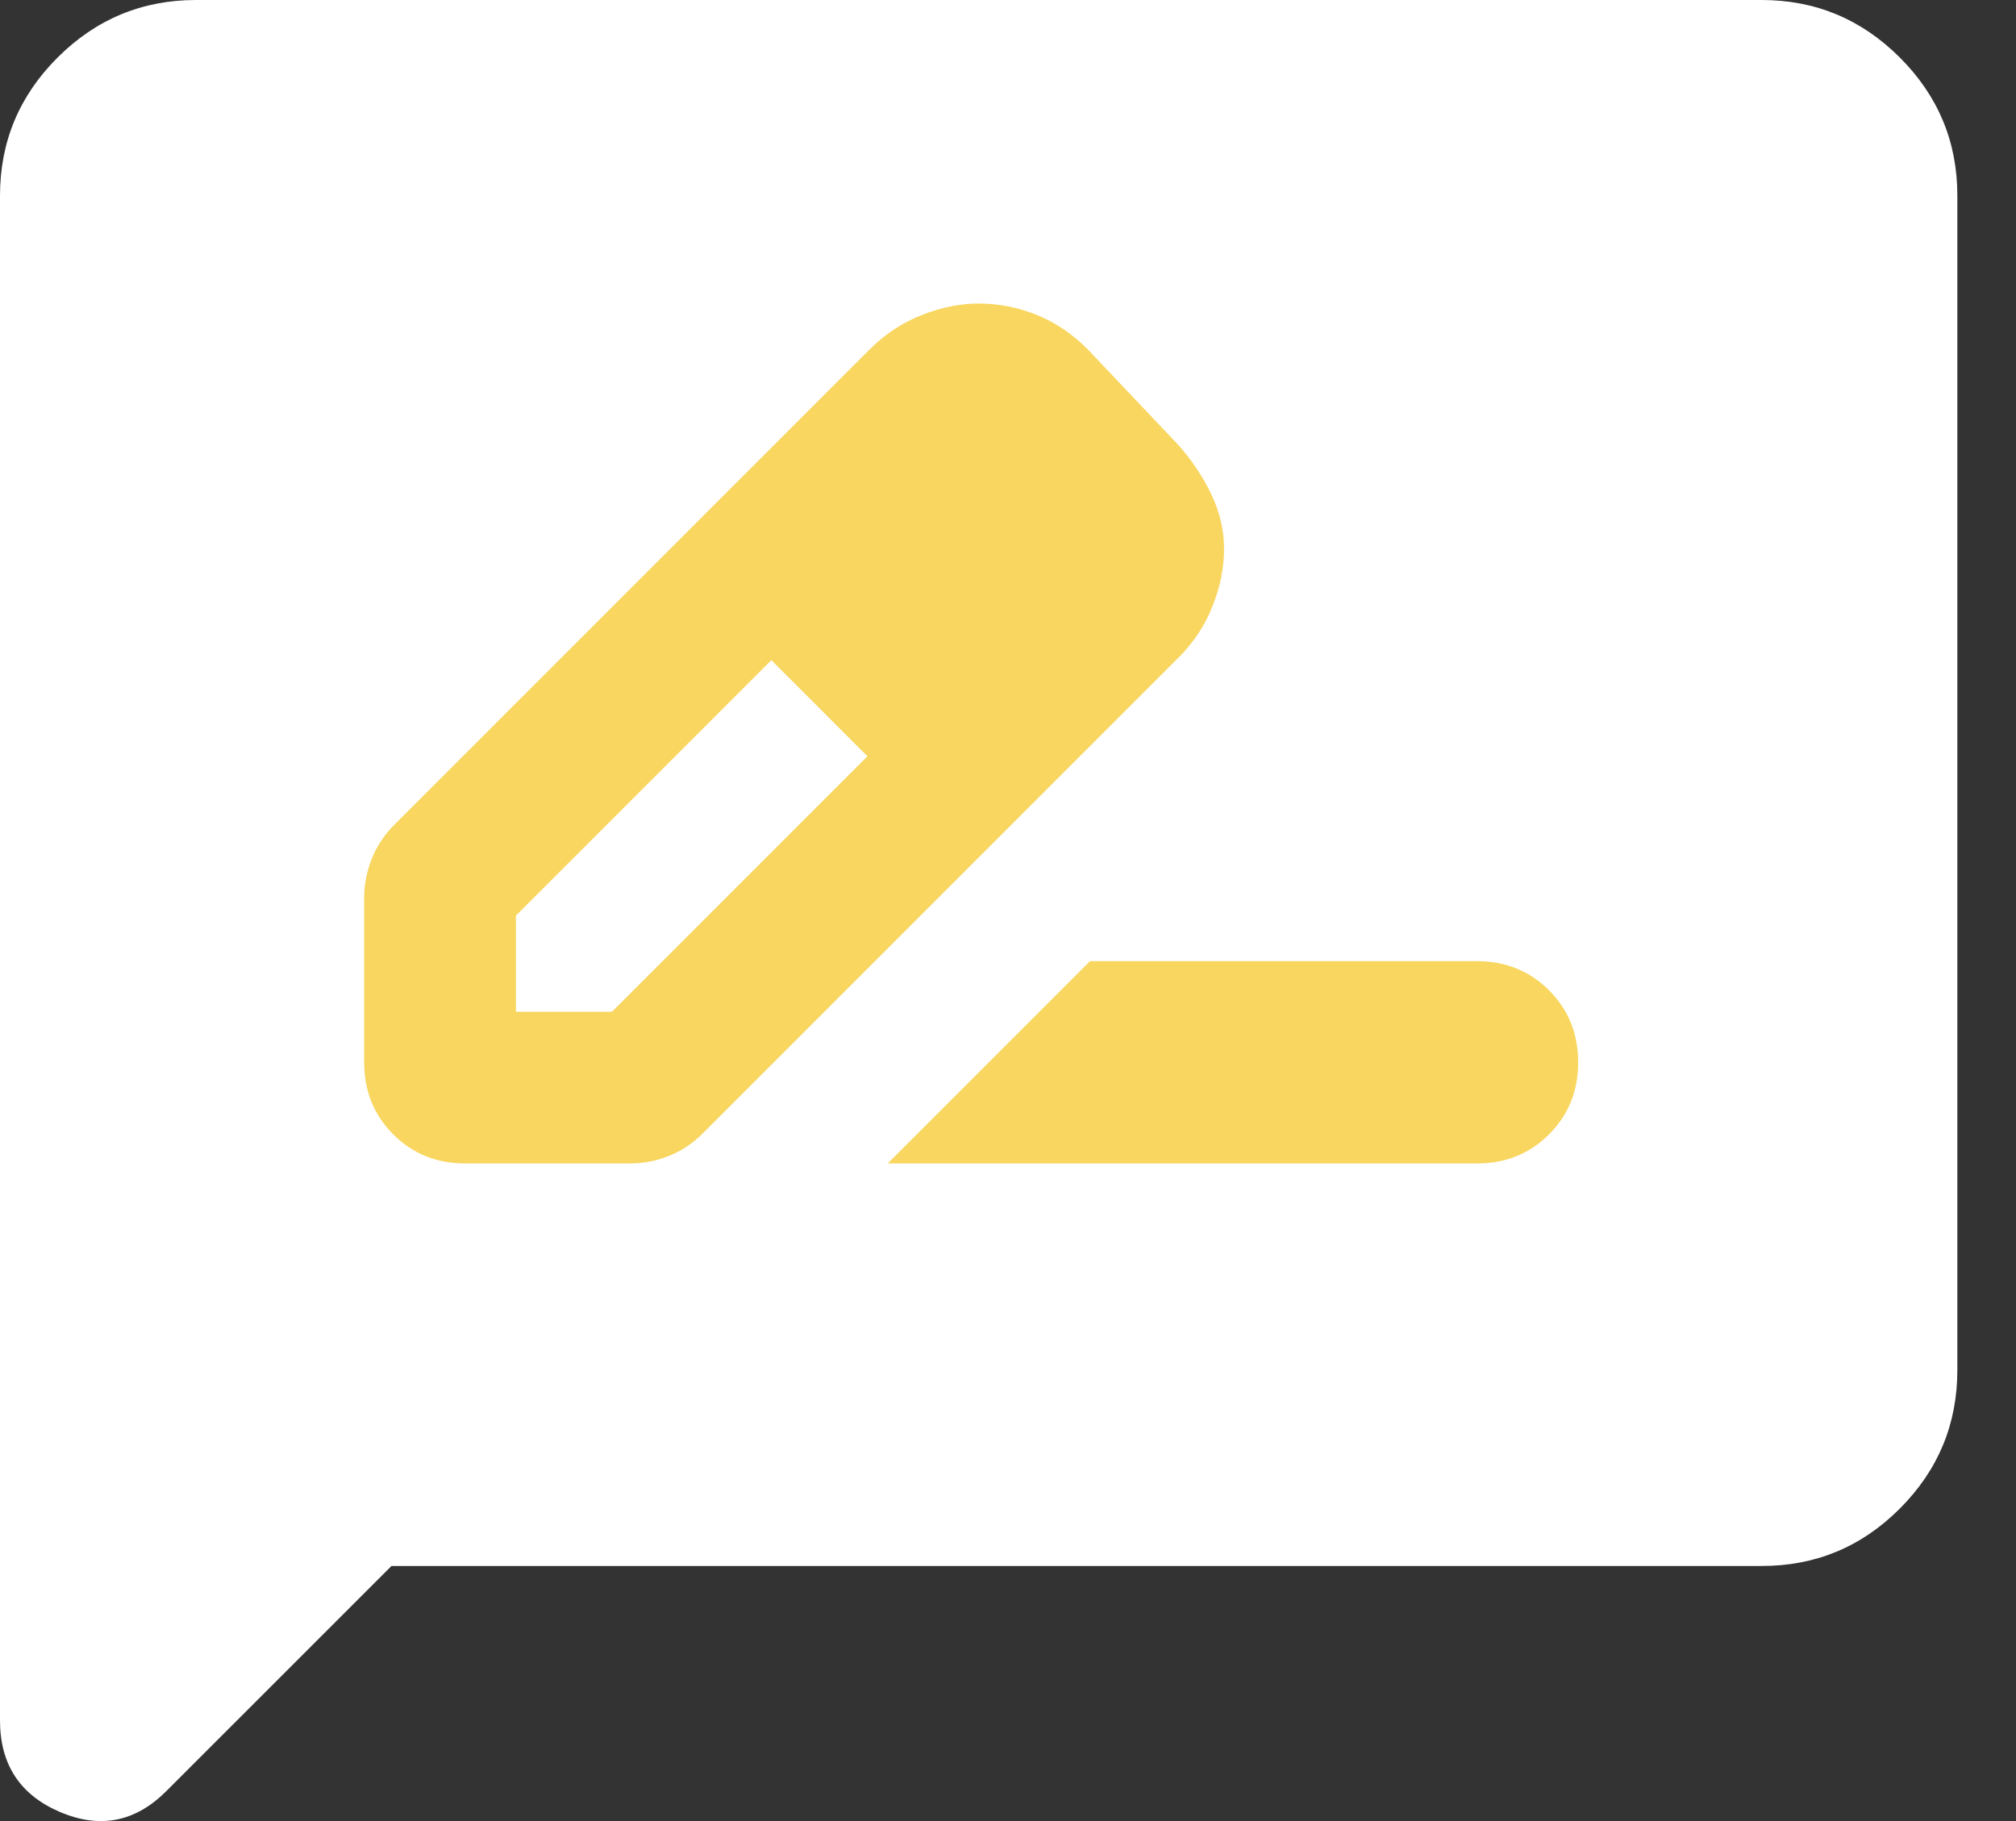 <svg width="31" height="28" viewBox="0 0 31 28" fill="none" xmlns="http://www.w3.org/2000/svg">
<rect x="0" y="0" width="31" height="28" fill="#333333" stroke="none"/>
<g id="Group 148">
<g id="Group 147">
<g id="Group 146">
<path id="Vector" d="M6.02 24.078L2.558 27.539C2.082 28.016 1.536 28.123 0.921 27.86C0.306 27.597 -0.001 27.127 2.45094e-06 26.448V3.01C2.45094e-06 2.182 0.295 1.474 0.885 0.885C1.475 0.296 2.183 0.001 3.01 0H27.088C27.916 0 28.624 0.295 29.214 0.885C29.804 1.475 30.099 2.183 30.098 3.01V21.068C30.098 21.896 29.803 22.605 29.214 23.195C28.625 23.785 27.916 24.079 27.088 24.078H6.02ZM4.74 21.068H27.088V3.01H3.01V22.761L4.74 21.068Z" fill="white"/>
</g>
<rect id="Rectangle 134" x="2.663" y="1.906" width="24.771" height="20.989" fill="white"/>
</g>
<path id="Vector_2" d="M7.156 17.889H9.683C9.891 17.889 10.092 17.85 10.287 17.773C10.482 17.695 10.657 17.578 10.811 17.422L18.122 10.111C18.356 9.878 18.531 9.612 18.648 9.313C18.765 9.015 18.823 8.723 18.822 8.439C18.822 8.154 18.758 7.876 18.628 7.604C18.498 7.332 18.33 7.079 18.122 6.845L16.722 5.367C16.489 5.134 16.23 4.959 15.944 4.843C15.659 4.727 15.361 4.668 15.05 4.667C14.765 4.667 14.473 4.726 14.176 4.843C13.878 4.96 13.612 5.135 13.378 5.367L6.067 12.678C5.911 12.834 5.795 13.009 5.717 13.204C5.639 13.399 5.6 13.6 5.6 13.806V16.334C5.6 16.774 5.749 17.144 6.048 17.443C6.347 17.741 6.716 17.89 7.156 17.889ZM7.933 15.556V14.078L11.861 10.15L12.639 10.85L13.339 11.628L9.411 15.556H7.933ZM12.639 10.85L13.339 11.628L11.861 10.15L12.639 10.85ZM13.65 17.889H22.711C23.152 17.889 23.522 17.74 23.82 17.441C24.119 17.142 24.268 16.773 24.267 16.334C24.267 15.893 24.117 15.524 23.819 15.226C23.52 14.928 23.151 14.779 22.711 14.778H16.761L13.65 17.889Z" fill="#F8D65F"/>
</g>
</svg>
